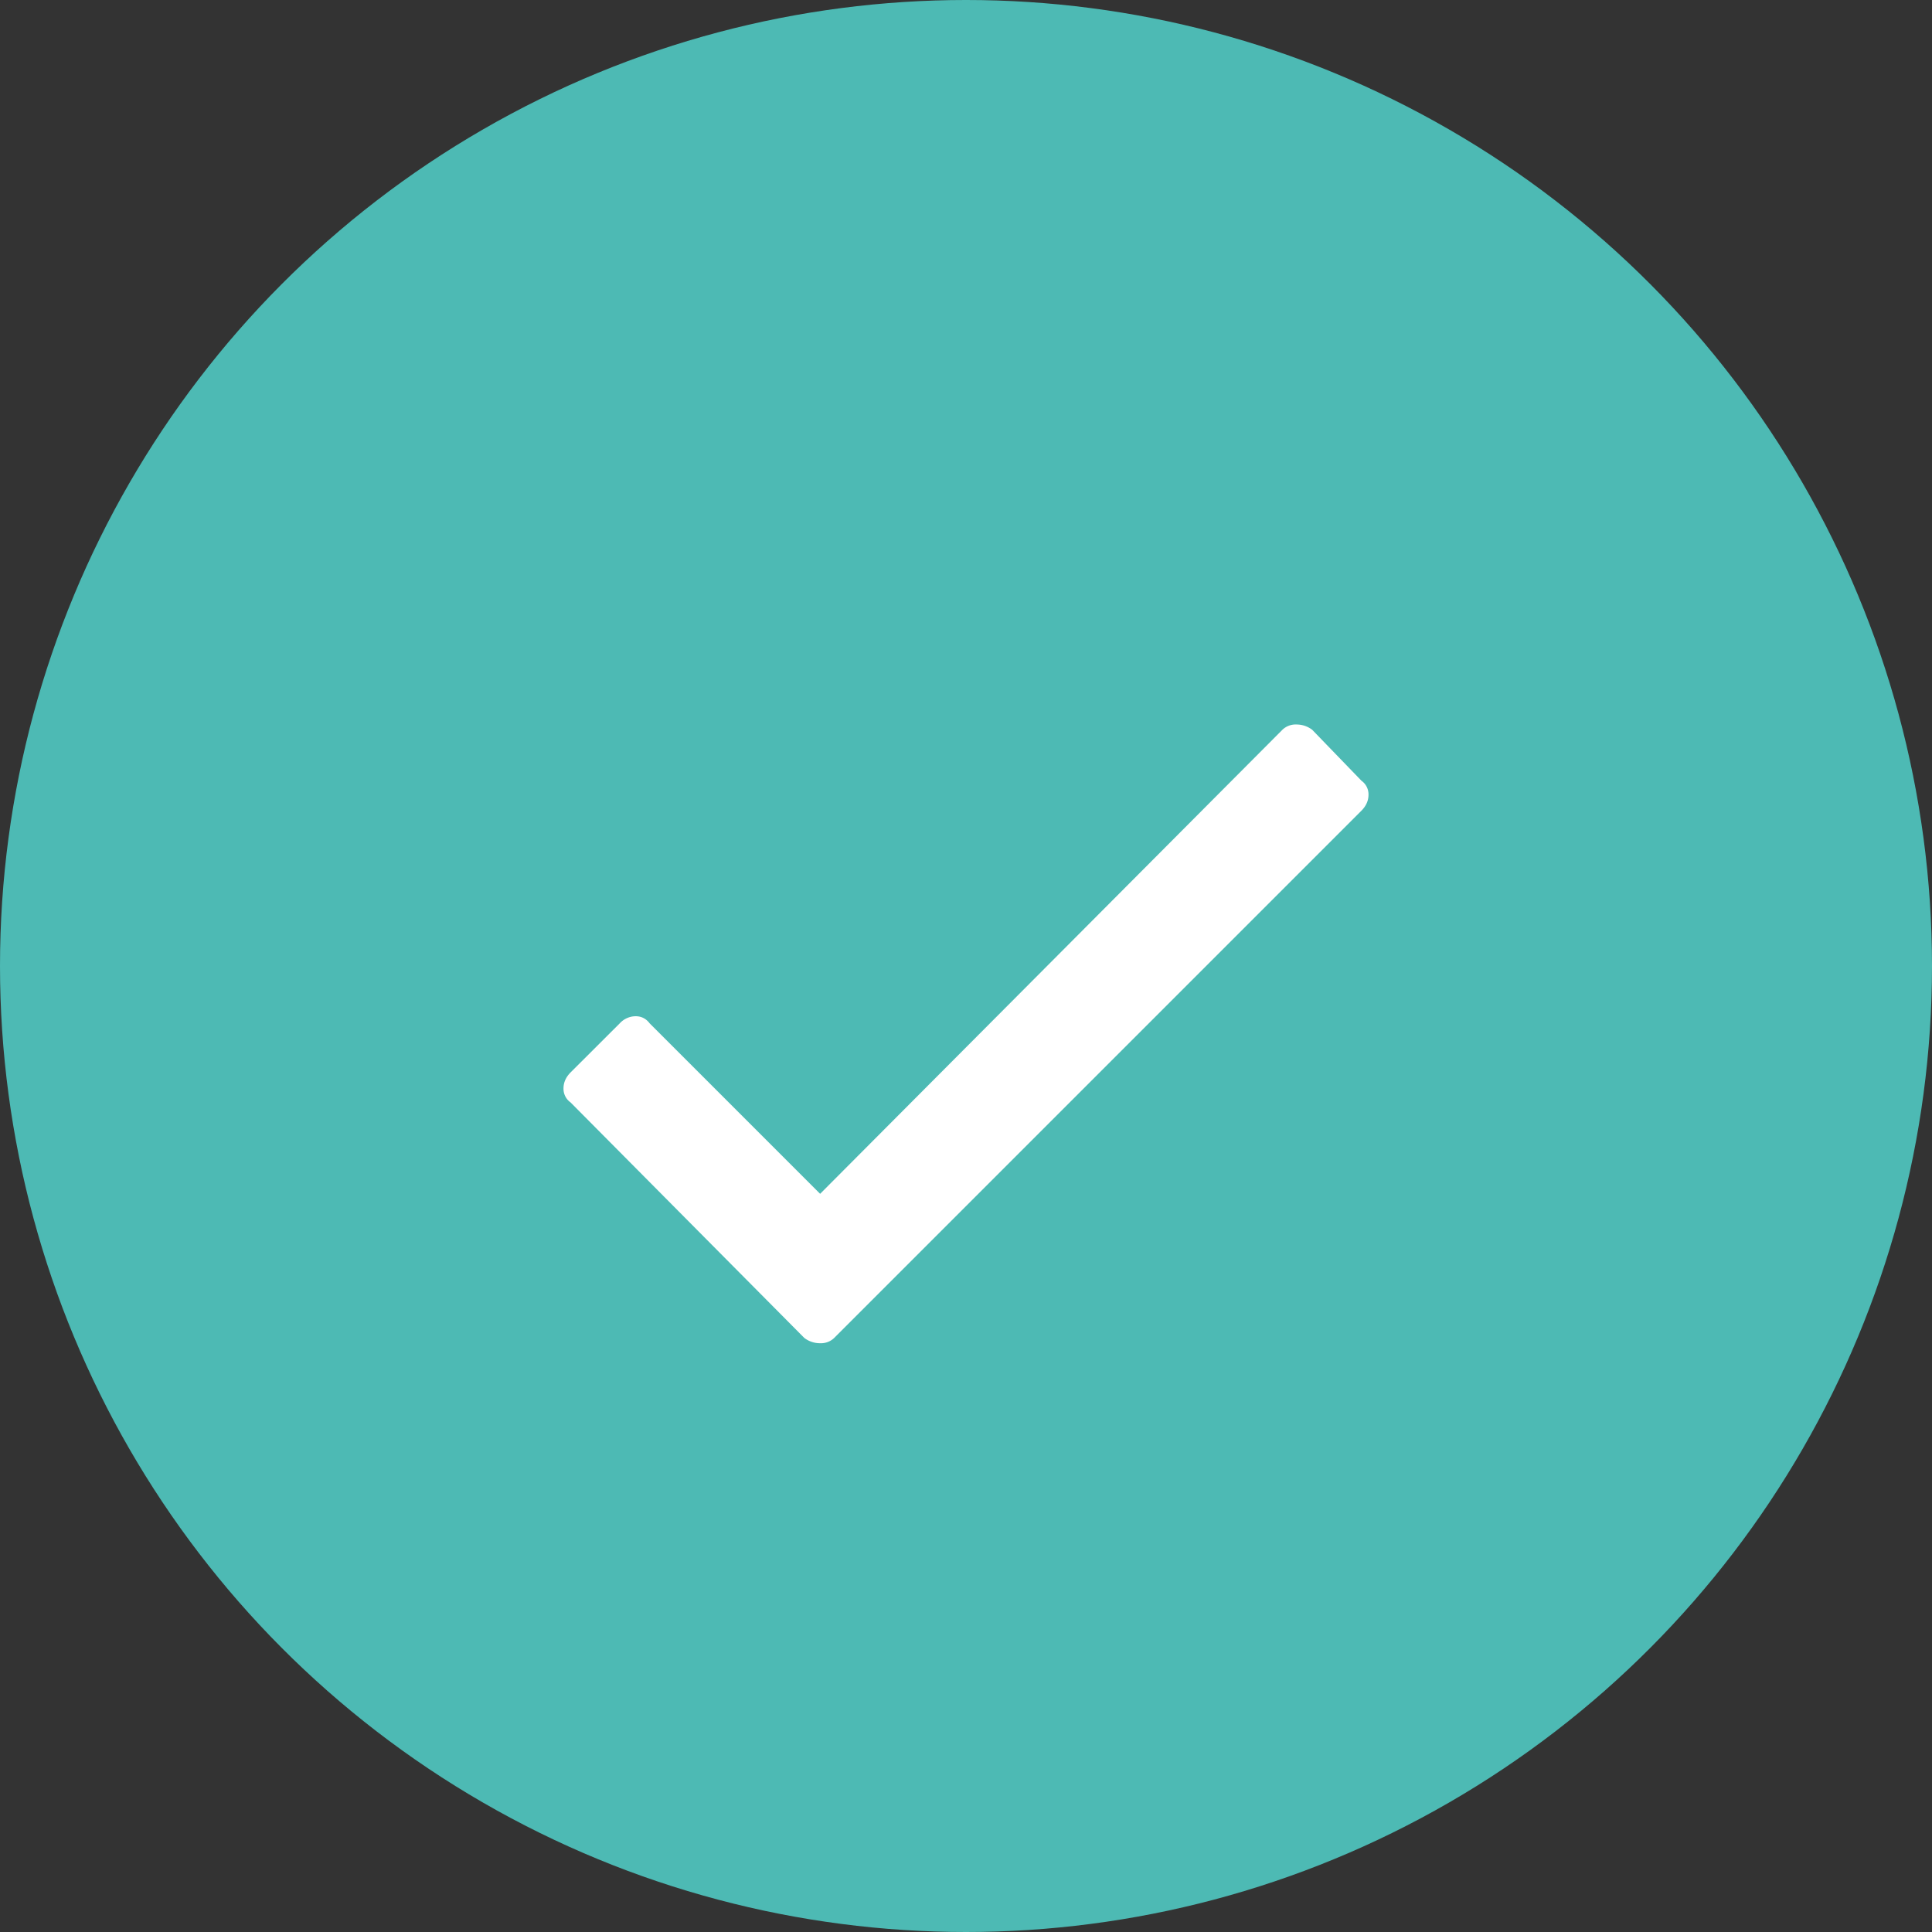 <svg xmlns="http://www.w3.org/2000/svg" width="24" height="24" viewBox="0 0 24 24">
    <rect x="0" y="0" width="24" height="24" fill="#333333" stroke="none"/>
    <g fill="none" fill-rule="evenodd">
        <circle cx="12" cy="12" r="12" fill="#4DBAB4" fill-rule="nonzero"/>
        <path fill="#FFF" d="M15.93 9.066A.236.236 0 0 1 16.105 9a.32.32 0 0 1 .196.066l.612.633a.207.207 0 0 1 .087.174c0 .073-.03.139-.087.197l-6.55 6.55a.236.236 0 0 1-.175.066.32.32 0 0 1-.197-.066l-2.904-2.926A.207.207 0 0 1 7 13.52c0-.073.03-.139.087-.197l.612-.611a.272.272 0 0 1 .196-.088c.073 0 .131.03.175.088l2.118 2.118 5.742-5.764z"/>
    </g>
</svg>

